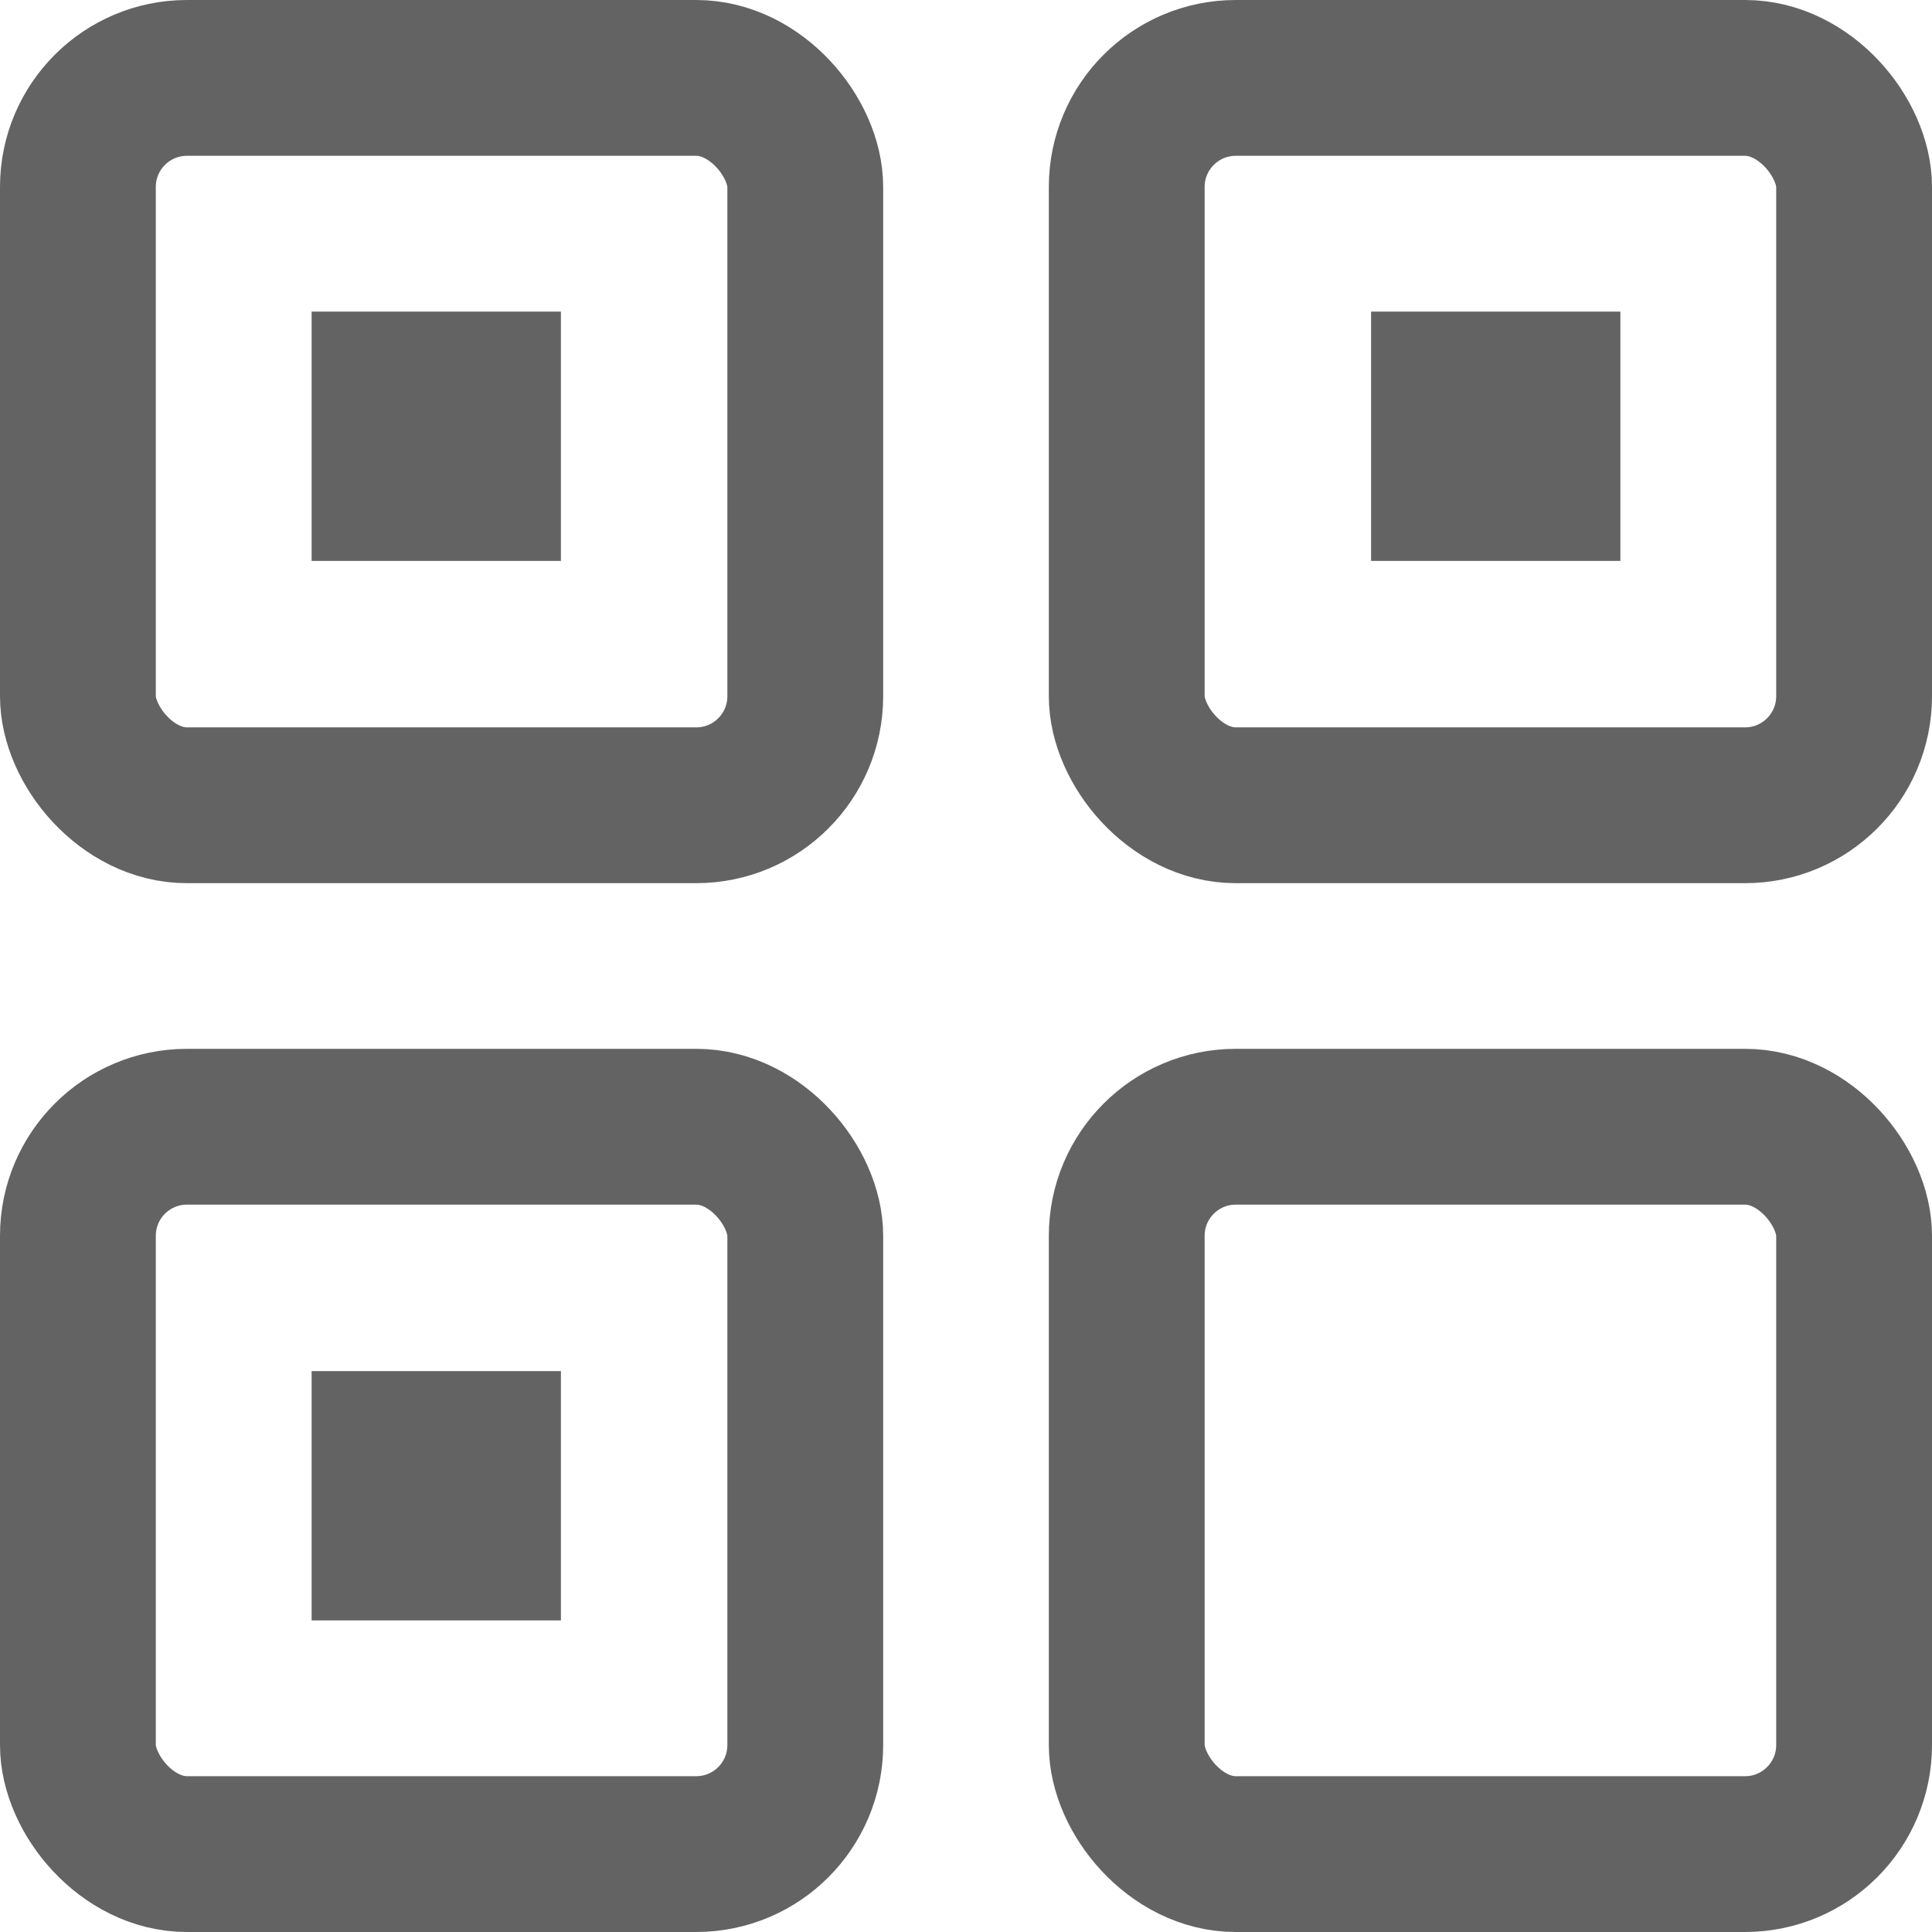 <svg width="31" height="31" viewBox="0 0 31 31" fill="none" xmlns="http://www.w3.org/2000/svg">
<rect x="1.25" y="1.25" width="11.671" height="11.671" rx="1.75" stroke="#636363" stroke-width="2.5"/>
<rect x="5" y="5" width="4" height="4" fill="#636363"/>
<rect x="22" y="5" width="4" height="4" fill="#636363"/>
<rect x="5" y="22" width="4" height="4" fill="#636363"/>
<rect x="1.25" y="18.079" width="11.671" height="11.671" rx="1.75" stroke="#636363" stroke-width="2.5"/>
<rect x="18.079" y="18.079" width="11.671" height="11.671" rx="1.75" stroke="#636363" stroke-width="2.5"/>
<rect x="18.079" y="1.25" width="11.671" height="11.671" rx="1.75" stroke="#636363" stroke-width="2.5"/>
</svg>
